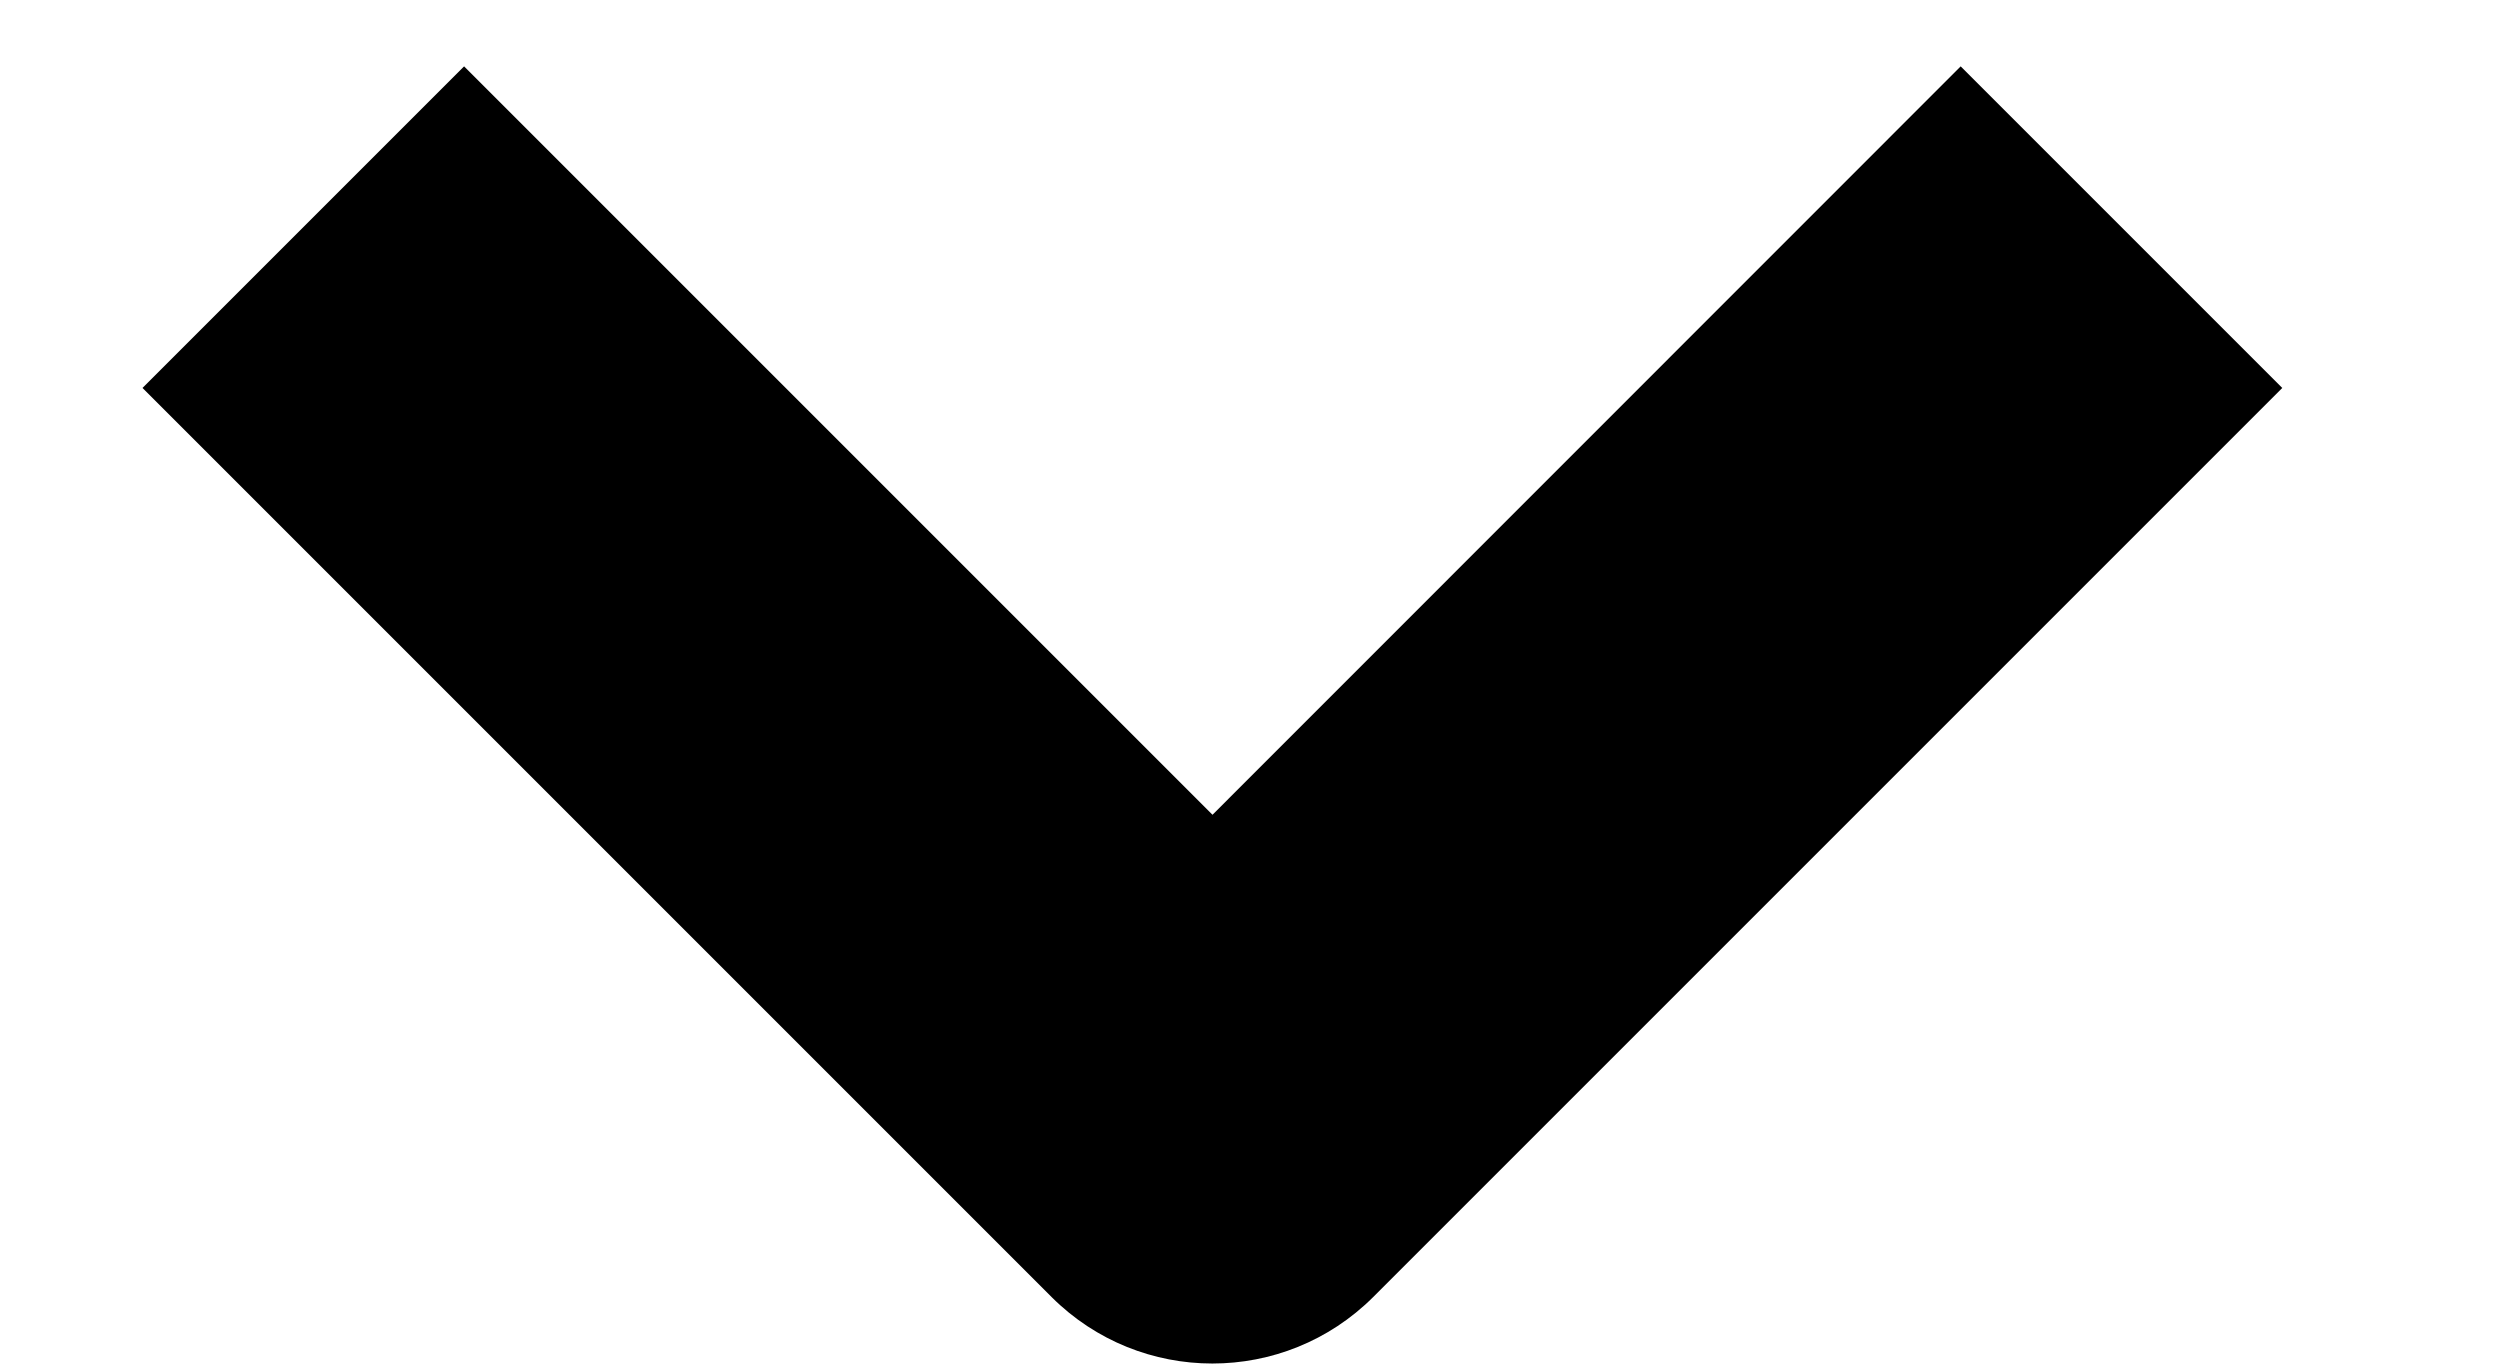 <svg width="11" height="6" viewBox="0 0 11 6" fill="none" xmlns="http://www.w3.org/2000/svg">
<path fill-rule="evenodd" clip-rule="evenodd" d="M4.627 5.707L0.627 1.707L2.042 0.292L5.335 3.585L8.627 0.292L10.042 1.707L6.042 5.707C5.651 6.097 5.018 6.097 4.627 5.707Z" fill="black"/>
</svg>
